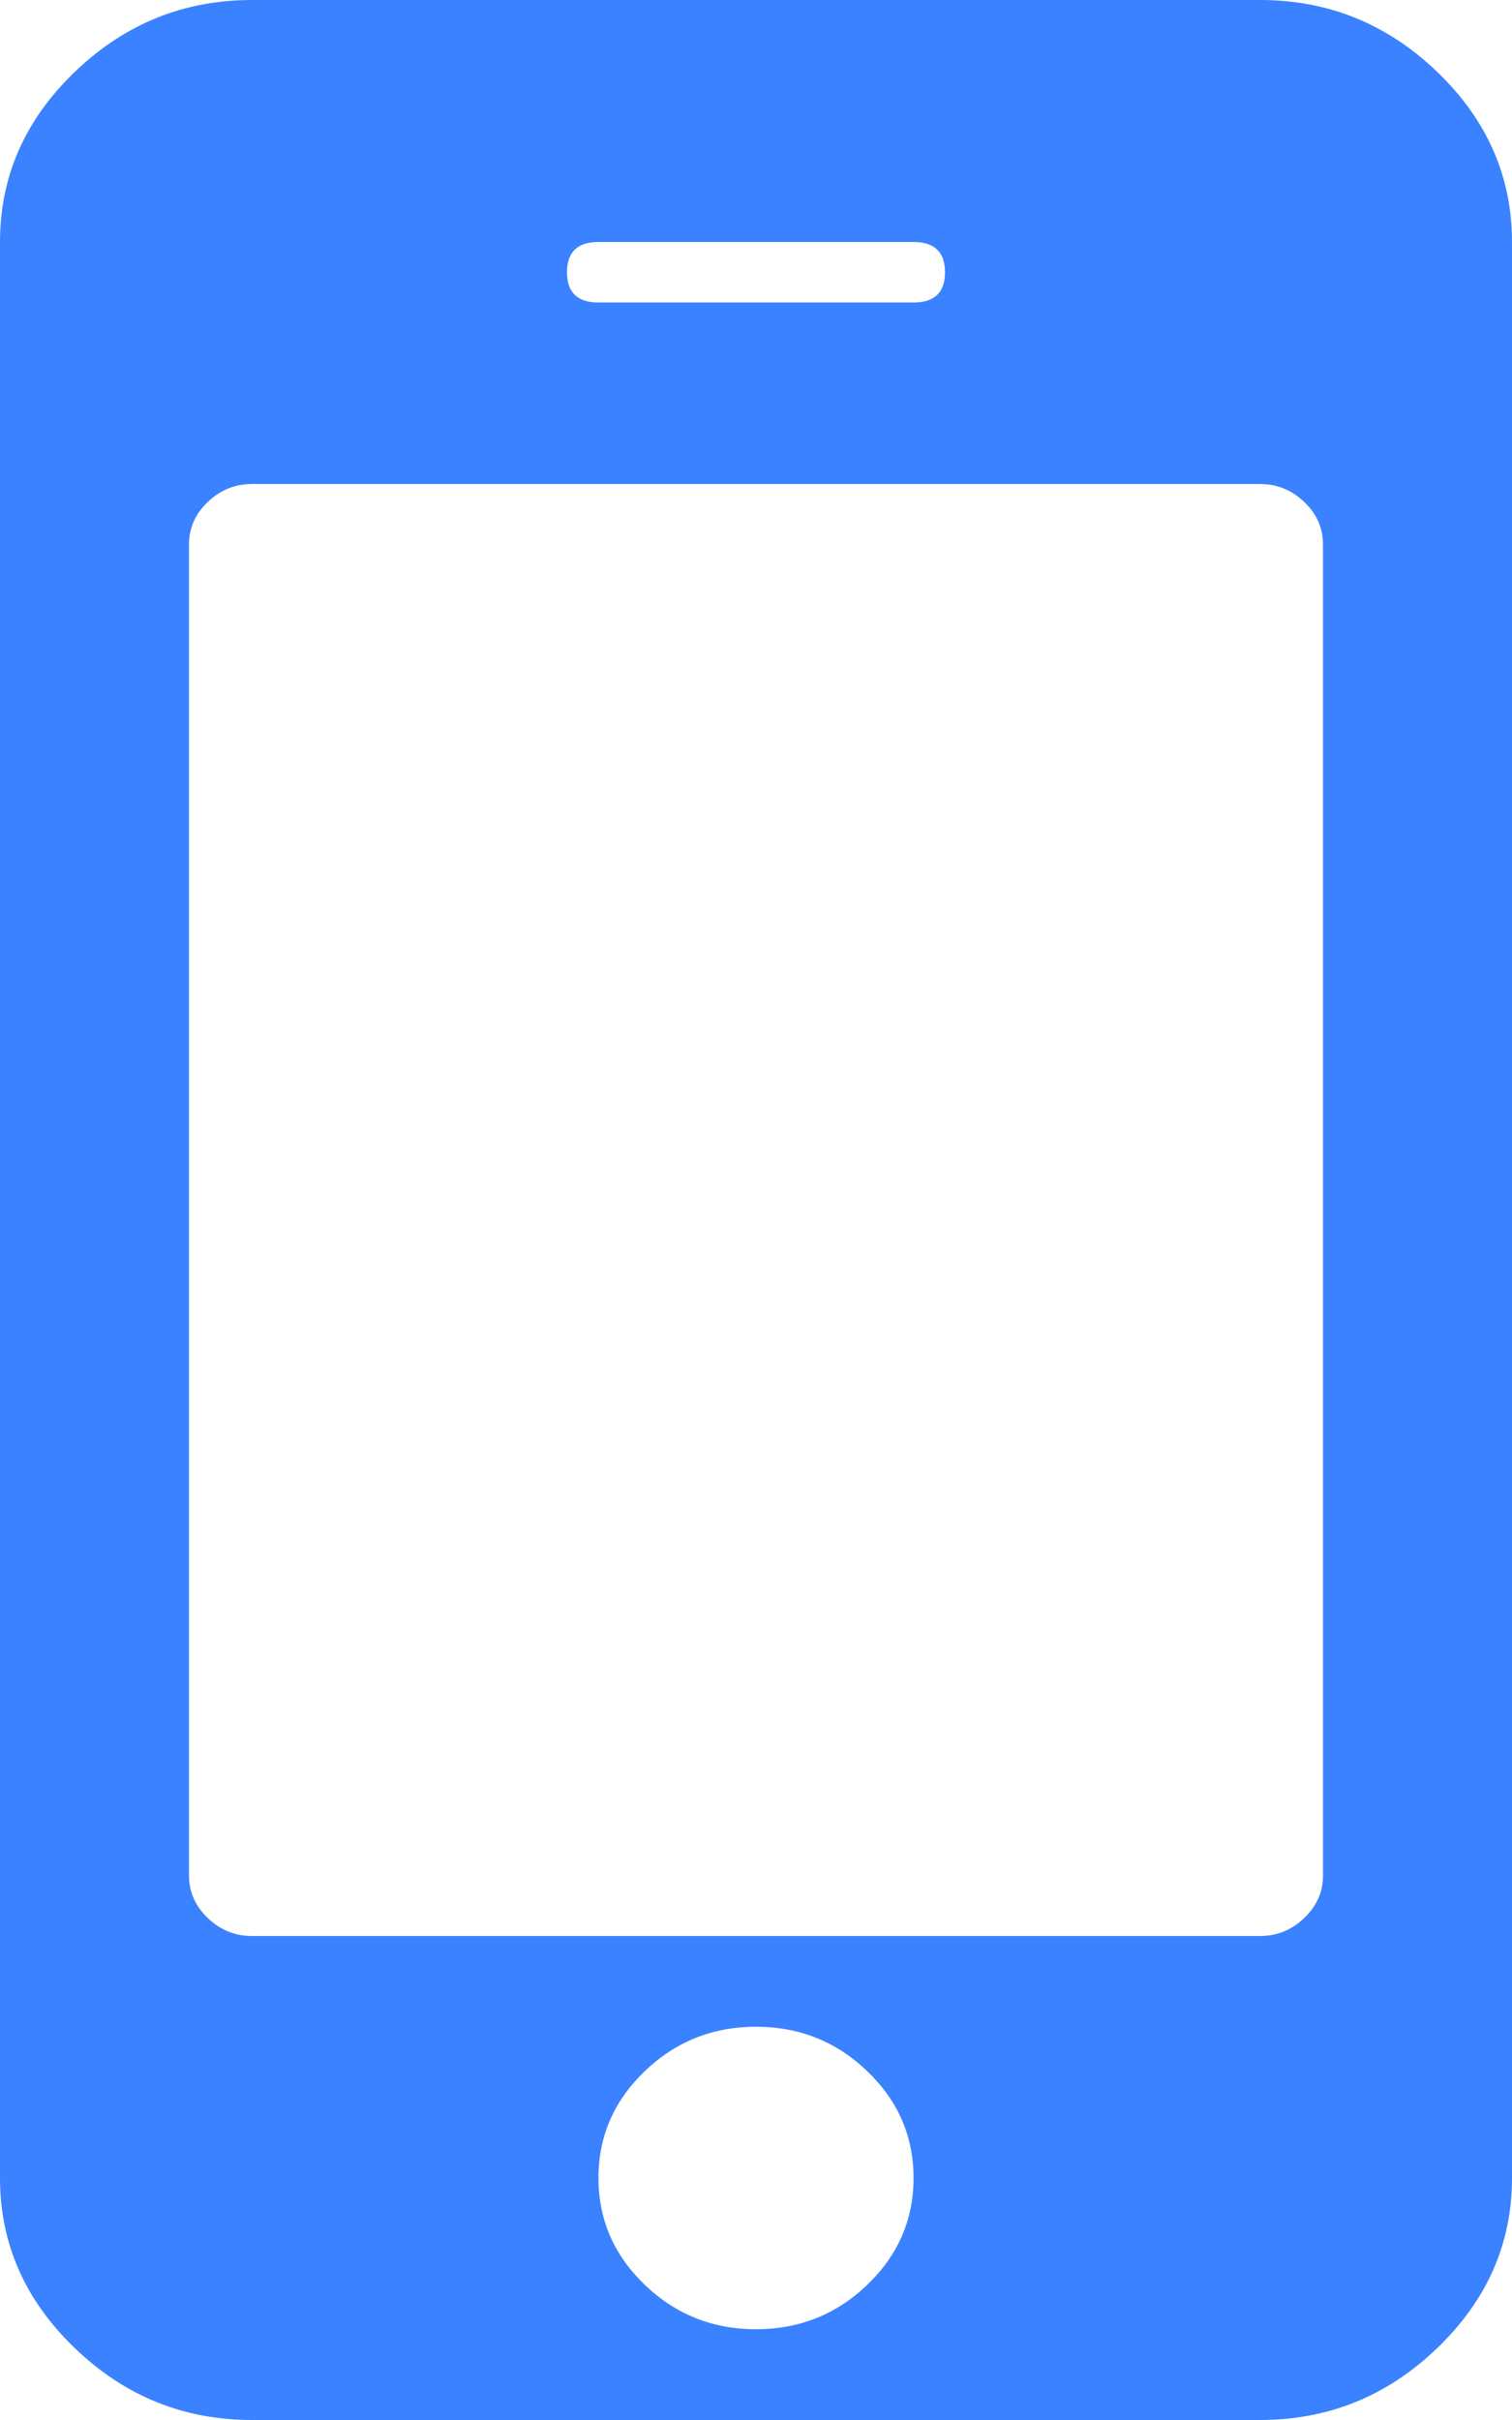 ﻿<?xml version="1.0" encoding="utf-8"?>
<svg version="1.1" xmlns:xlink="http://www.w3.org/1999/xlink" width="10px" height="16px" xmlns="http://www.w3.org/2000/svg">
  <g transform="matrix(1 0 0 1 -83 -30 )">
    <path d="M 5.736 15.106  C 5.94 14.91  6.042 14.675  6.042 14.4  C 6.042 14.125  5.94 13.89  5.736 13.694  C 5.532 13.498  5.286 13.4  5 13.4  C 4.714 13.4  4.468 13.498  4.264 13.694  C 4.06 13.89  3.958 14.125  3.958 14.4  C 3.958 14.675  4.06 14.91  4.264 15.106  C 4.468 15.302  4.714 15.4  5 15.4  C 5.286 15.4  5.532 15.302  5.736 15.106  Z M 8.626 12.681  C 8.709 12.602  8.75 12.508  8.75 12.4  L 8.75 3.6  C 8.75 3.492  8.709 3.398  8.626 3.319  C 8.544 3.24  8.446 3.2  8.333 3.2  L 1.667 3.2  C 1.554 3.2  1.456 3.24  1.374 3.319  C 1.291 3.398  1.25 3.492  1.25 3.6  L 1.25 12.4  C 1.25 12.508  1.291 12.602  1.374 12.681  C 1.456 12.76  1.554 12.8  1.667 12.8  L 8.333 12.8  C 8.446 12.8  8.544 12.76  8.626 12.681  Z M 6.042 2  C 6.181 2  6.25 1.933  6.25 1.8  C 6.25 1.667  6.181 1.6  6.042 1.6  L 3.958 1.6  C 3.819 1.6  3.75 1.667  3.75 1.8  C 3.75 1.933  3.819 2  3.958 2  L 6.042 2  Z M 9.505 0.475  C 9.835 0.792  10 1.167  10 1.6  L 10 14.4  C 10 14.833  9.835 15.208  9.505 15.525  C 9.175 15.842  8.785 16  8.333 16  L 1.667 16  C 1.215 16  0.825 15.842  0.495 15.525  C 0.165 15.208  0 14.833  0 14.4  L 0 1.6  C 0 1.167  0.165 0.792  0.495 0.475  C 0.825 0.158  1.215 0  1.667 0  L 8.333 0  C 8.785 0  9.175 0.158  9.505 0.475  Z " fill-rule="nonzero" fill="#3a82ff" stroke="none" transform="matrix(1 0 0 1 83 30 )" />
  </g>
</svg>
